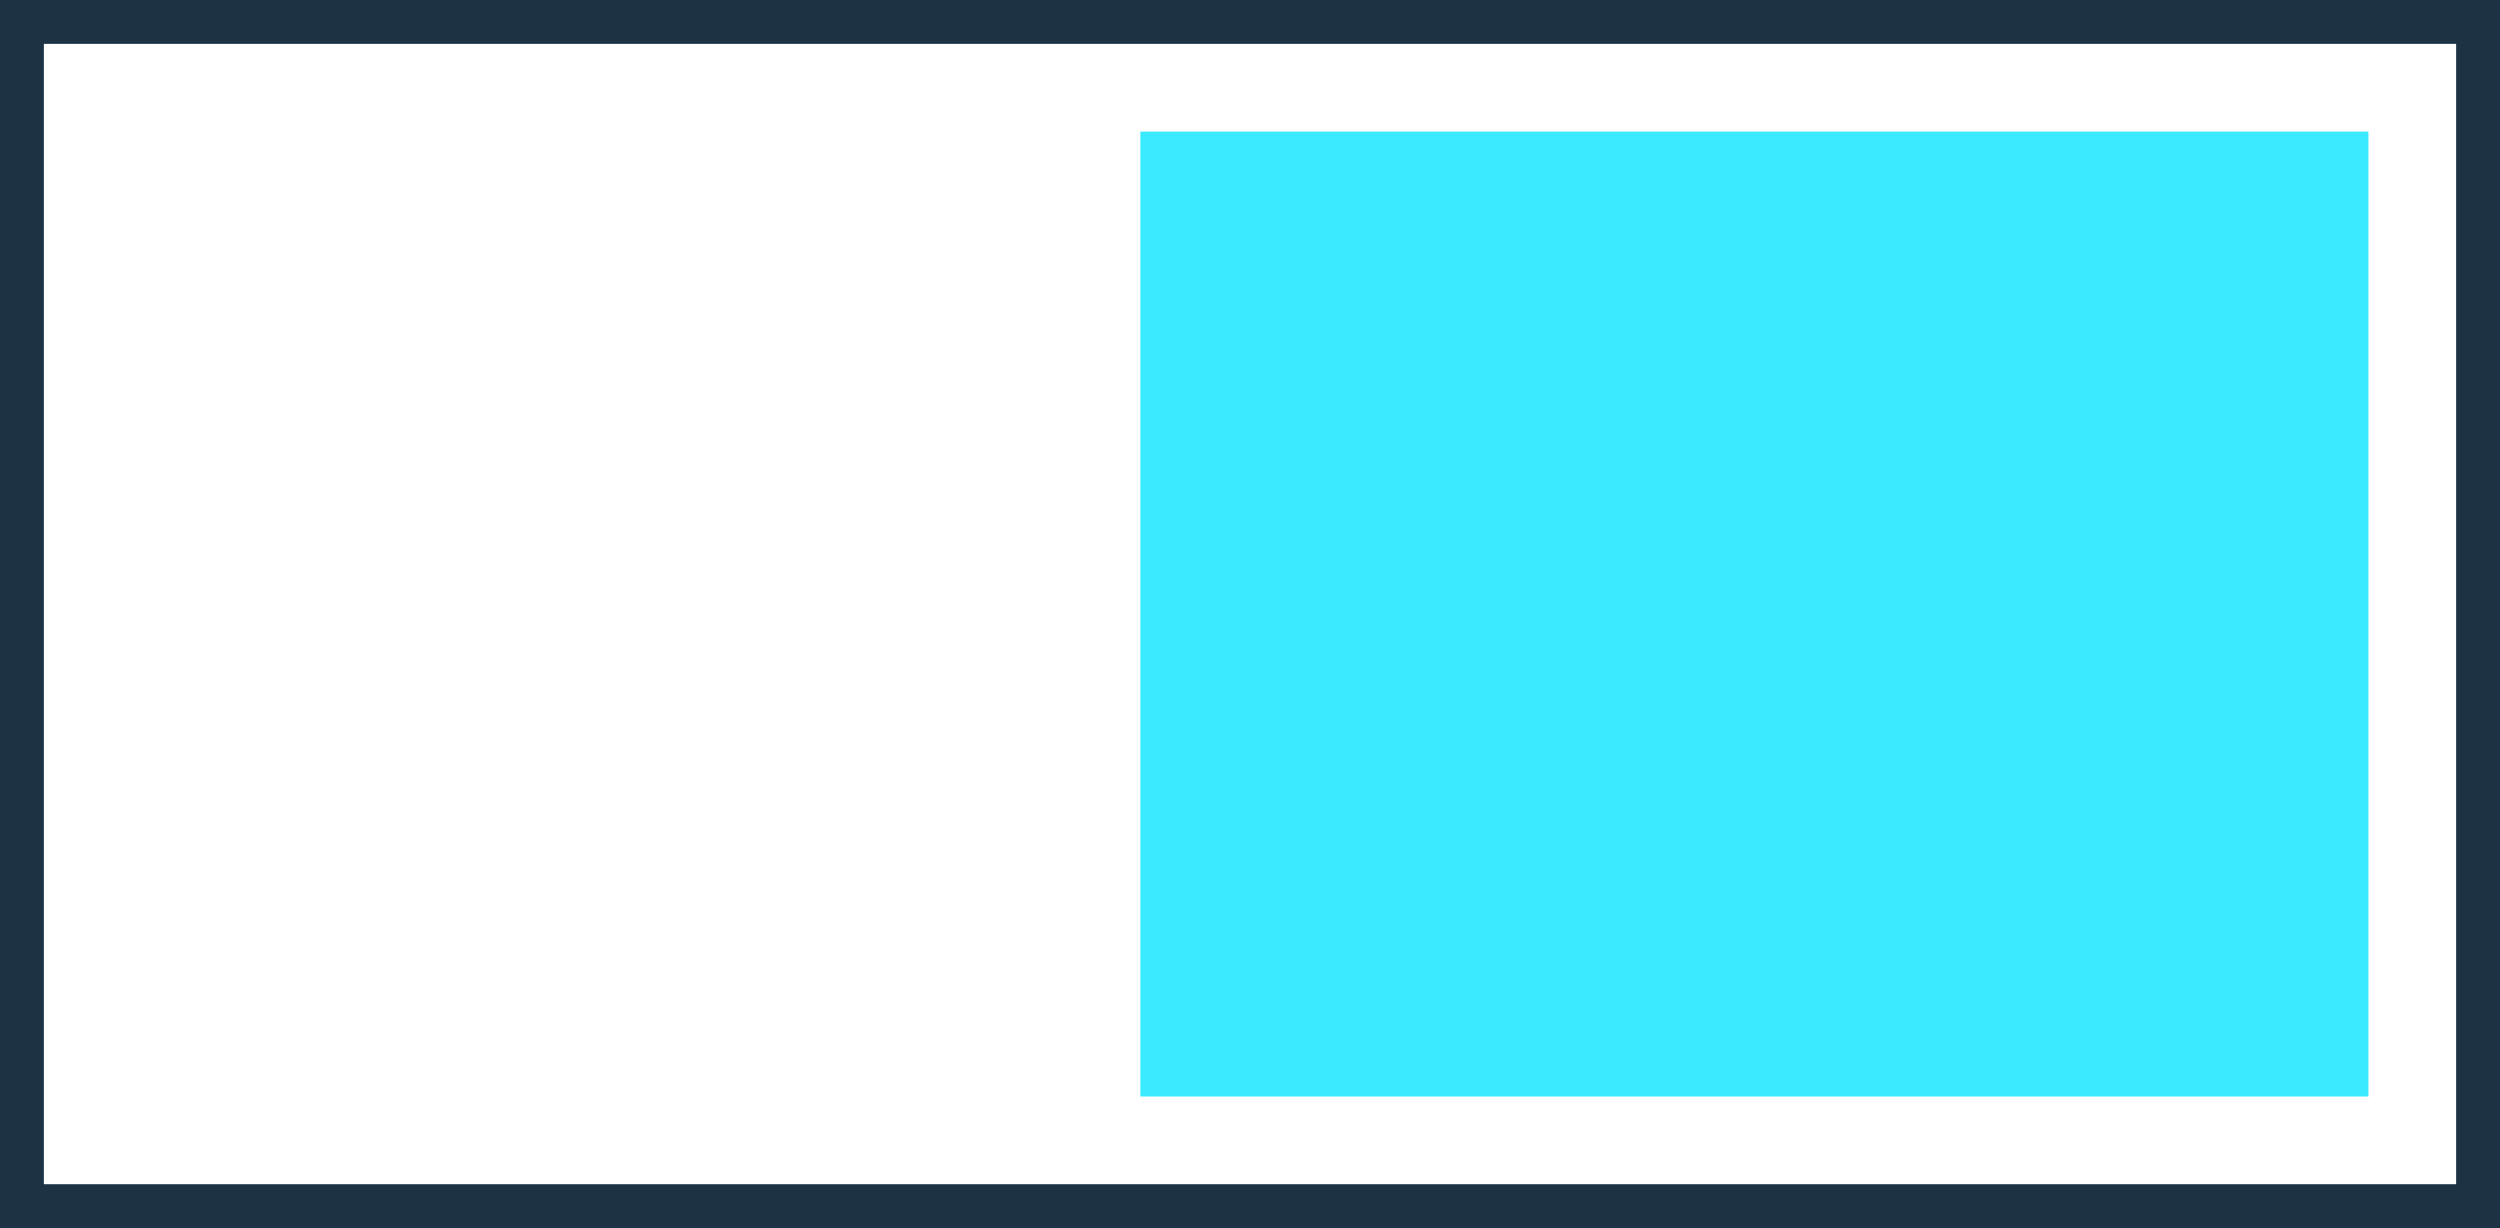 <?xml version="1.0" encoding="UTF-8"?>
<svg width="57px" height="28px" viewBox="0 0 57 28" version="1.1" xmlns="http://www.w3.org/2000/svg" xmlns:xlink="http://www.w3.org/1999/xlink">
    <!-- Generator: Sketch 48.1 (47250) - http://www.bohemiancoding.com/sketch -->
    <title>切换-右</title>
    <desc>Created with Sketch.</desc>
    <defs></defs>
    <g id="设置-copy" stroke="none" stroke-width="1" fill="none" fill-rule="evenodd" transform="translate(-255, -144)">
        <g id="Group" transform="translate(16, 89)">
            <g id="切换-右" transform="translate(239, 55)">
                <rect id="Rectangle-13" stroke="#1B3345" x="0.5" y="0.5" width="56" height="27"></rect>
                <rect id="Rectangle" fill="#3AEAFF" x="26" y="3" width="28" height="22"></rect>
            </g>
        </g>
    </g>
</svg>
